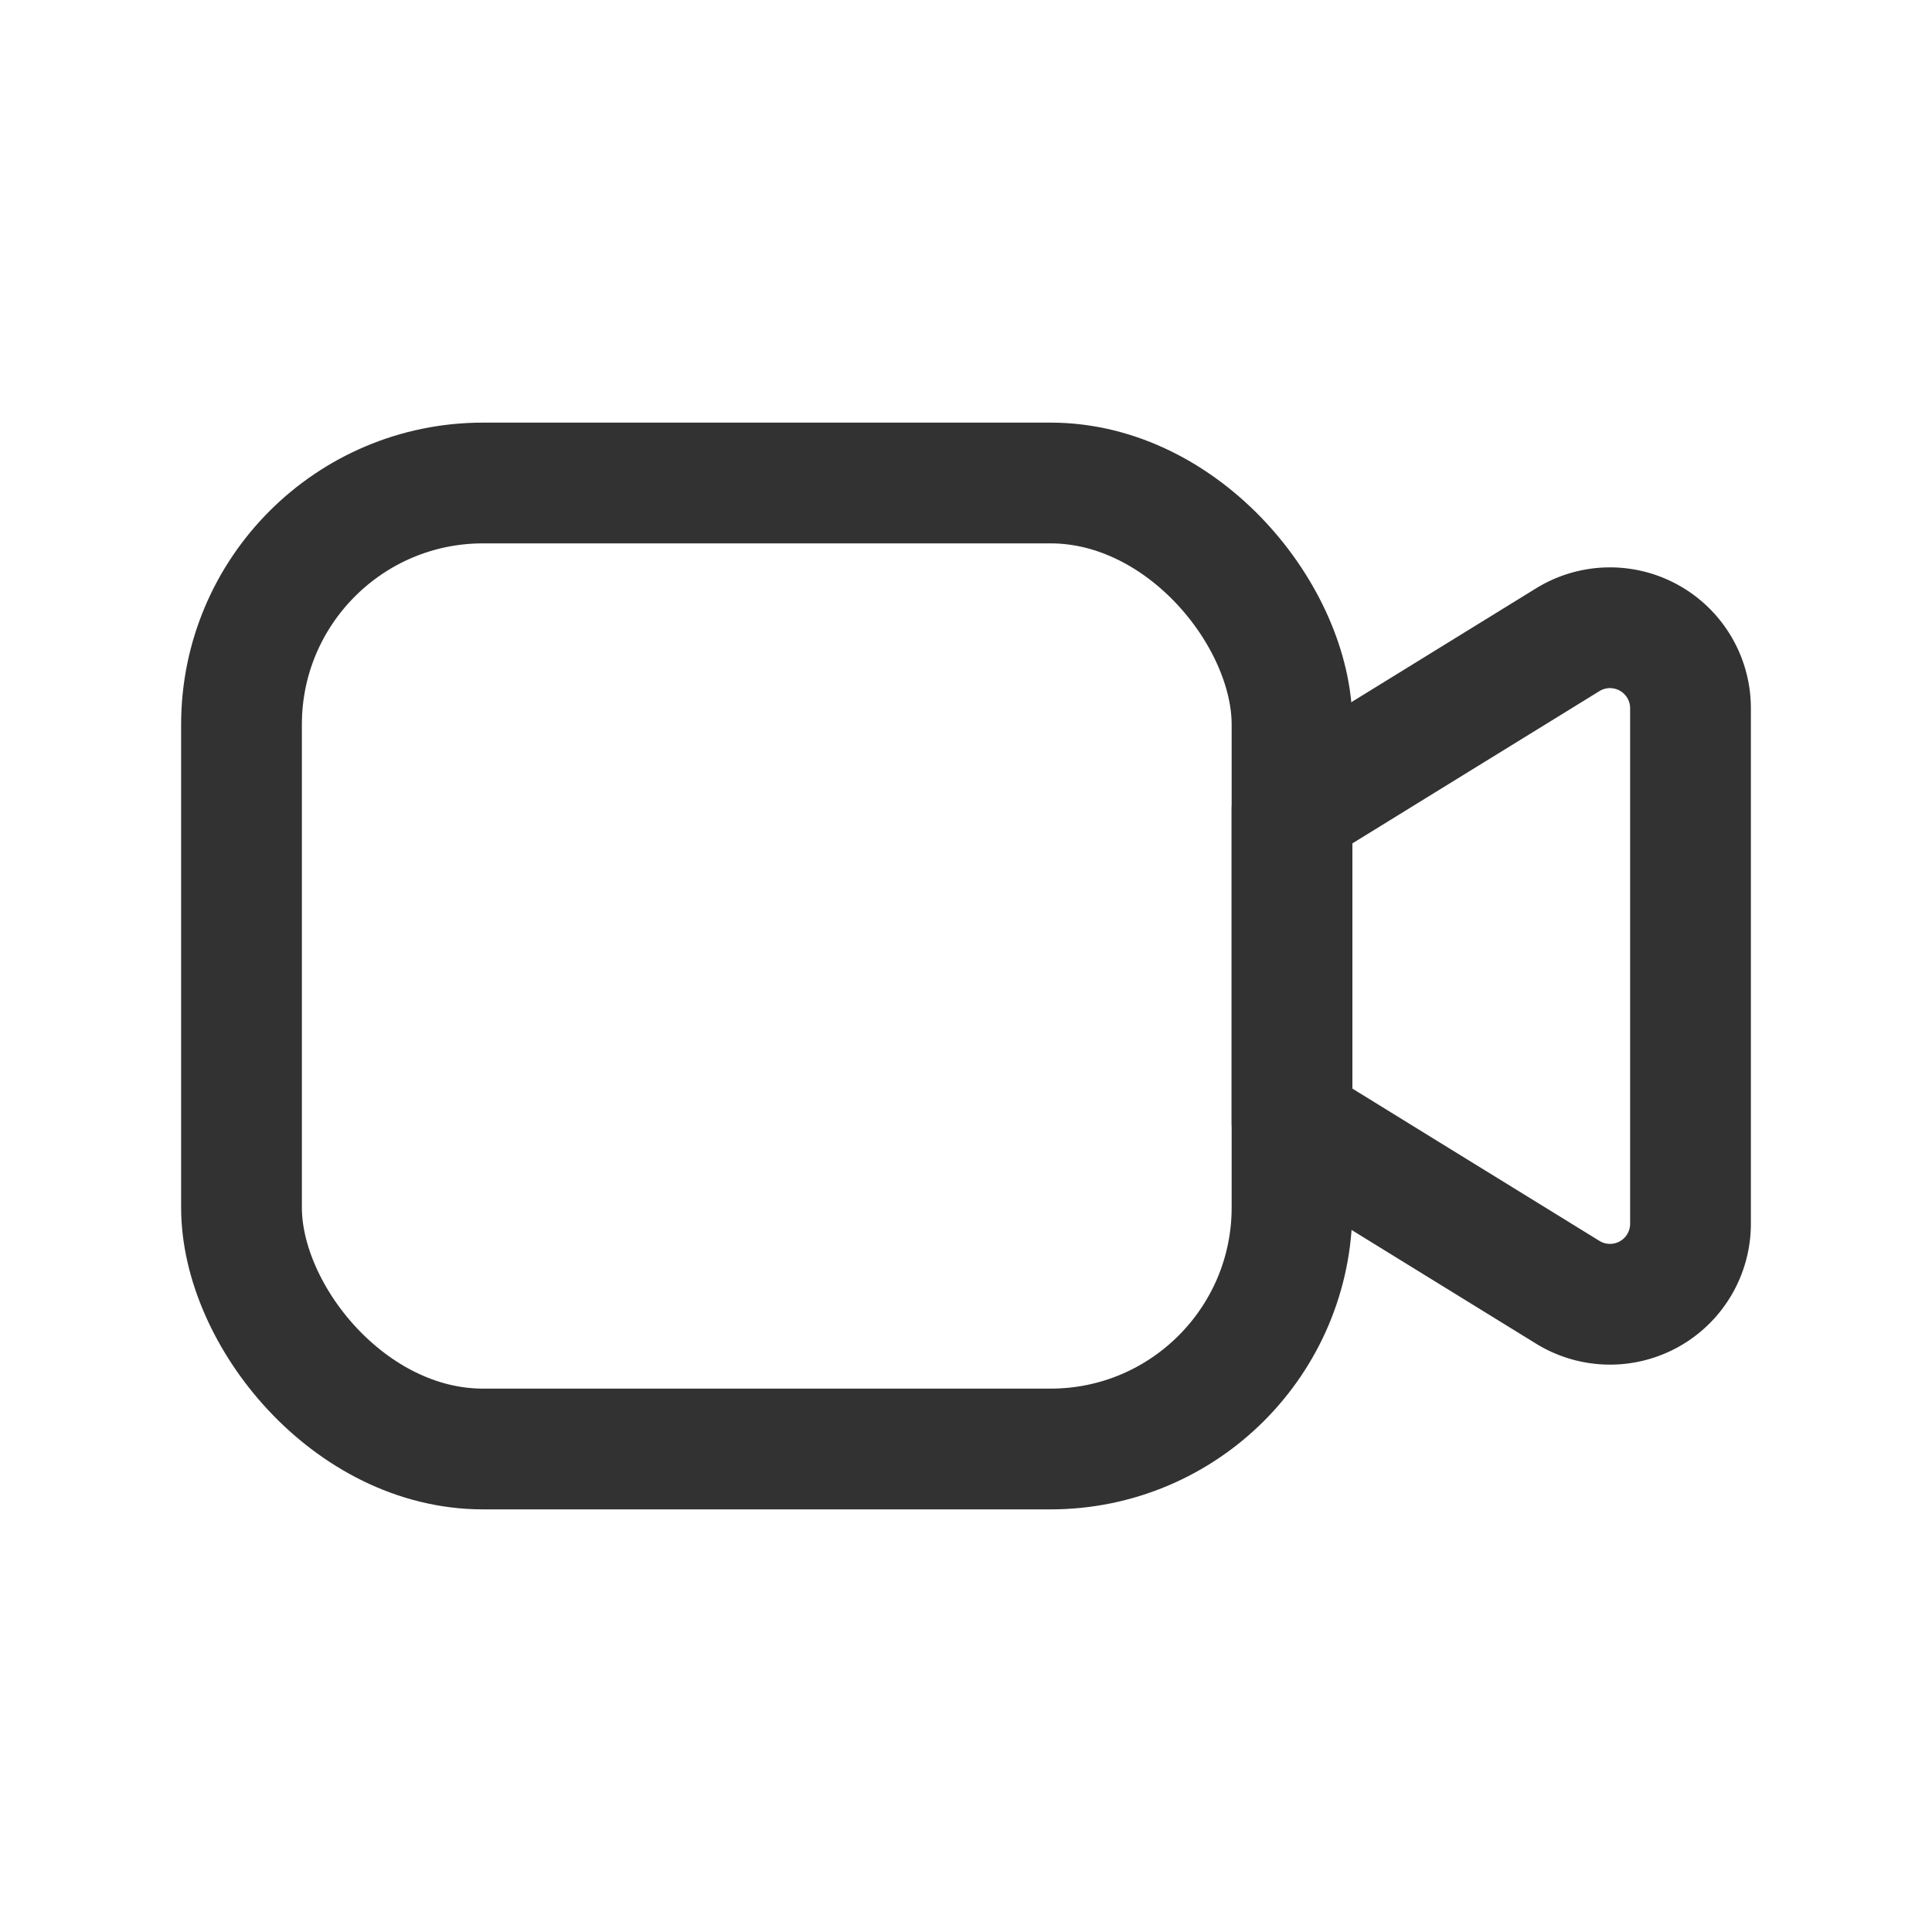 <svg id="Layer_3" data-name="Layer 3" xmlns="http://www.w3.org/2000/svg" viewBox="0 0 24 24"><title>camera</title><path d="M19.475,16.053,16.05,13.942V10.058L19.475,7.947A1,1,0,0,1,21,8.798v6.404A1,1,0,0,1,19.475,16.053Z" fill="none" stroke="#323232" stroke-linecap="round" stroke-linejoin="round" stroke-width="1.5"/><rect x="3" y="6" width="13.05" height="12" rx="3" stroke-width="1.5" stroke="#323232" stroke-linecap="round" stroke-linejoin="round" fill="none"/><rect width="24" height="24" fill="none"/></svg>
